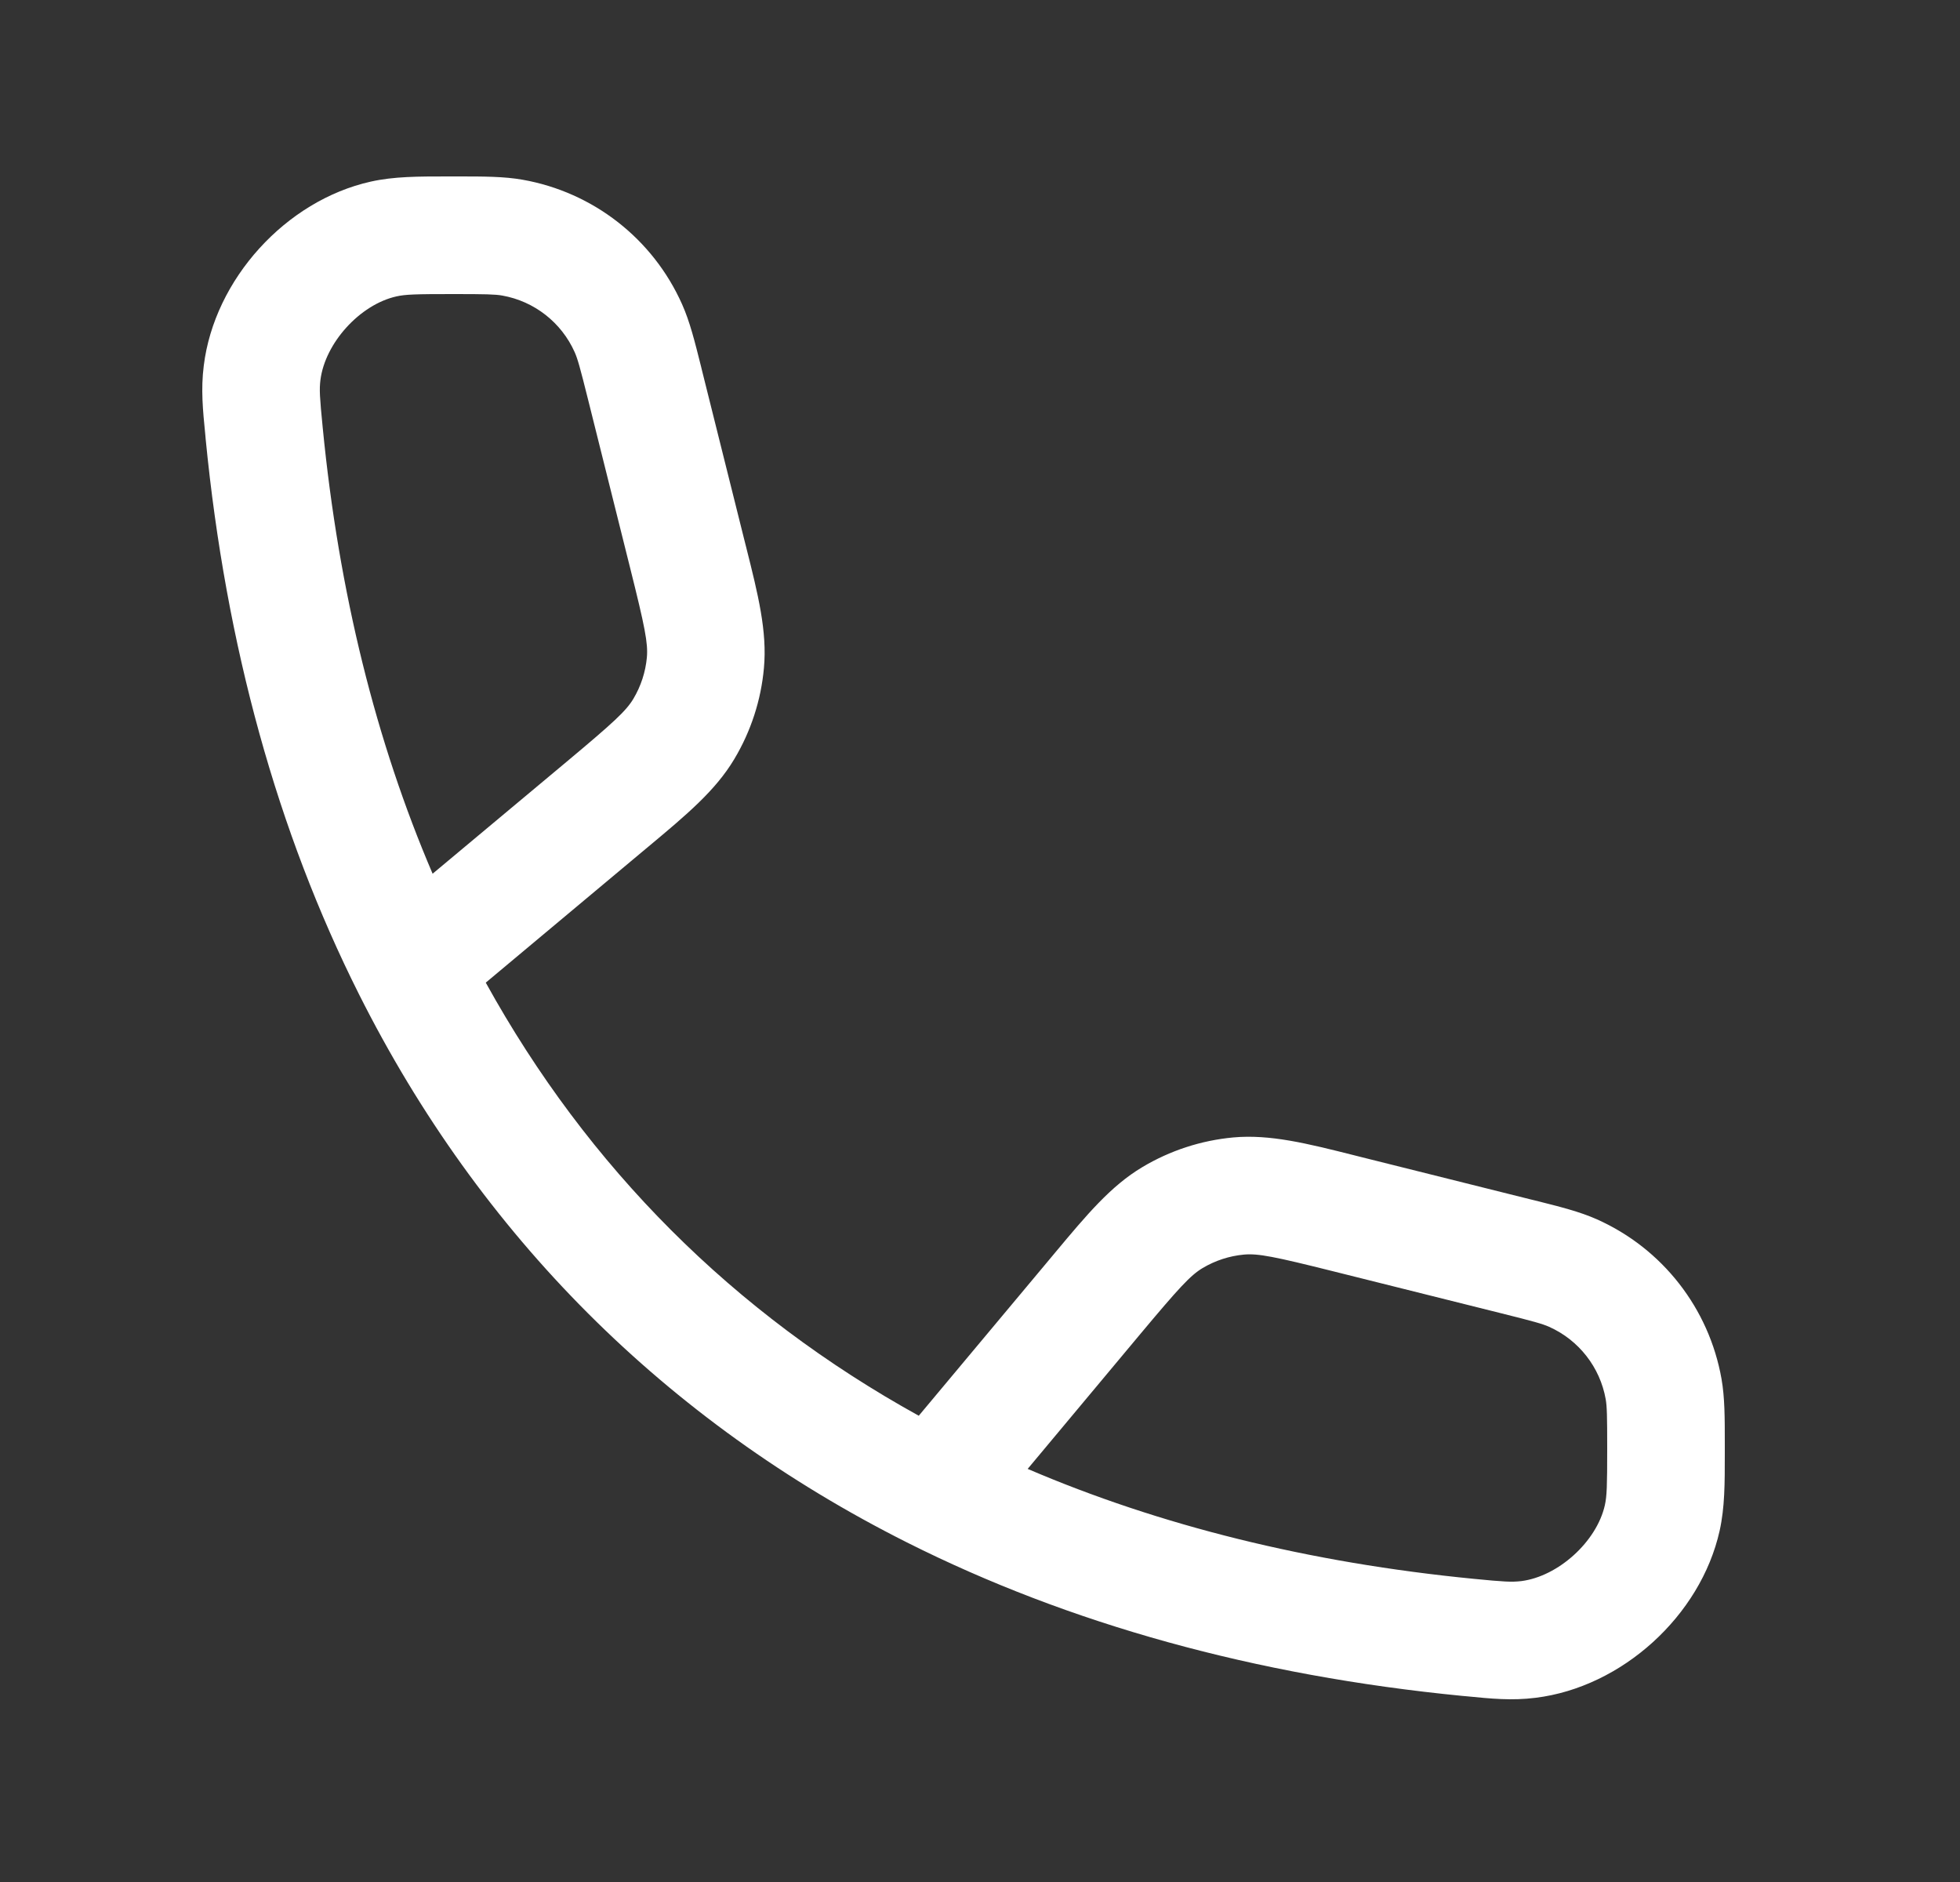 <svg width="25" height="24" viewBox="0 0 25 24" fill="none" xmlns="http://www.w3.org/2000/svg">
<rect x="0" y="0" width="25" height="24" fill="#333333" stroke="none"/>
<path fill-rule="evenodd" clip-rule="evenodd" d="M5.712 2.25C5.733 2.25 5.755 2.25 5.777 2.25C5.797 2.25 5.817 2.25 5.837 2.25C6.169 2.25 6.428 2.25 6.666 2.292C7.566 2.451 8.328 3.045 8.7 3.88C8.799 4.101 8.861 4.352 8.942 4.674C8.946 4.693 8.951 4.712 8.956 4.732L9.491 6.873C9.5 6.909 9.509 6.944 9.518 6.98C9.669 7.58 9.787 8.052 9.744 8.519C9.707 8.929 9.578 9.326 9.366 9.68C9.126 10.083 8.752 10.394 8.277 10.791C8.249 10.814 8.221 10.838 8.193 10.861L6.196 12.531C7.499 14.89 9.36 16.751 11.719 18.054L13.389 16.057C13.412 16.029 13.436 16.001 13.459 15.973C13.856 15.498 14.167 15.124 14.57 14.884C14.924 14.672 15.321 14.543 15.731 14.505C16.198 14.463 16.67 14.581 17.27 14.732C17.305 14.741 17.341 14.75 17.377 14.759L19.518 15.294C19.538 15.299 19.557 15.304 19.576 15.308C19.898 15.389 20.149 15.451 20.37 15.55C21.204 15.922 21.799 16.684 21.958 17.584C22 17.822 22 18.081 22 18.413C22 18.433 22 18.453 22 18.473C22 18.495 22 18.517 22 18.538C22 18.921 22 19.224 21.934 19.521C21.692 20.605 20.688 21.516 19.586 21.651C19.284 21.689 19.024 21.663 18.701 21.631C18.685 21.63 18.669 21.628 18.654 21.627C16.014 21.369 13.638 20.71 11.569 19.67C8.495 18.125 6.124 15.755 4.58 12.681C3.54 10.612 2.881 8.236 2.623 5.596C2.622 5.58 2.62 5.565 2.619 5.549C2.587 5.226 2.561 4.966 2.599 4.664C2.734 3.562 3.645 2.558 4.729 2.316C5.026 2.25 5.329 2.25 5.712 2.25ZM13.108 18.732C14.788 19.452 16.69 19.928 18.799 20.134C19.186 20.172 19.282 20.177 19.403 20.163C19.875 20.104 20.366 19.659 20.47 19.195C20.496 19.078 20.5 18.951 20.5 18.473C20.5 18.052 20.497 17.936 20.481 17.844C20.409 17.436 20.138 17.089 19.759 16.92C19.674 16.882 19.562 16.851 19.154 16.749L17.013 16.214C16.254 16.024 16.048 15.983 15.867 15.999C15.681 16.016 15.5 16.075 15.339 16.171C15.184 16.264 15.041 16.419 14.539 17.019L13.108 18.732ZM5.518 11.142L7.231 9.711C7.831 9.209 7.986 9.066 8.079 8.911C8.175 8.75 8.234 8.569 8.251 8.383C8.267 8.202 8.226 7.996 8.036 7.237L7.501 5.096C7.399 4.688 7.368 4.576 7.33 4.491C7.161 4.112 6.814 3.841 6.406 3.769C6.314 3.753 6.198 3.75 5.777 3.75C5.299 3.75 5.172 3.754 5.056 3.78C4.591 3.884 4.146 4.374 4.087 4.847C4.072 4.968 4.078 5.064 4.116 5.451C4.322 7.56 4.798 9.462 5.518 11.142Z" fill="white"/>
</svg>
